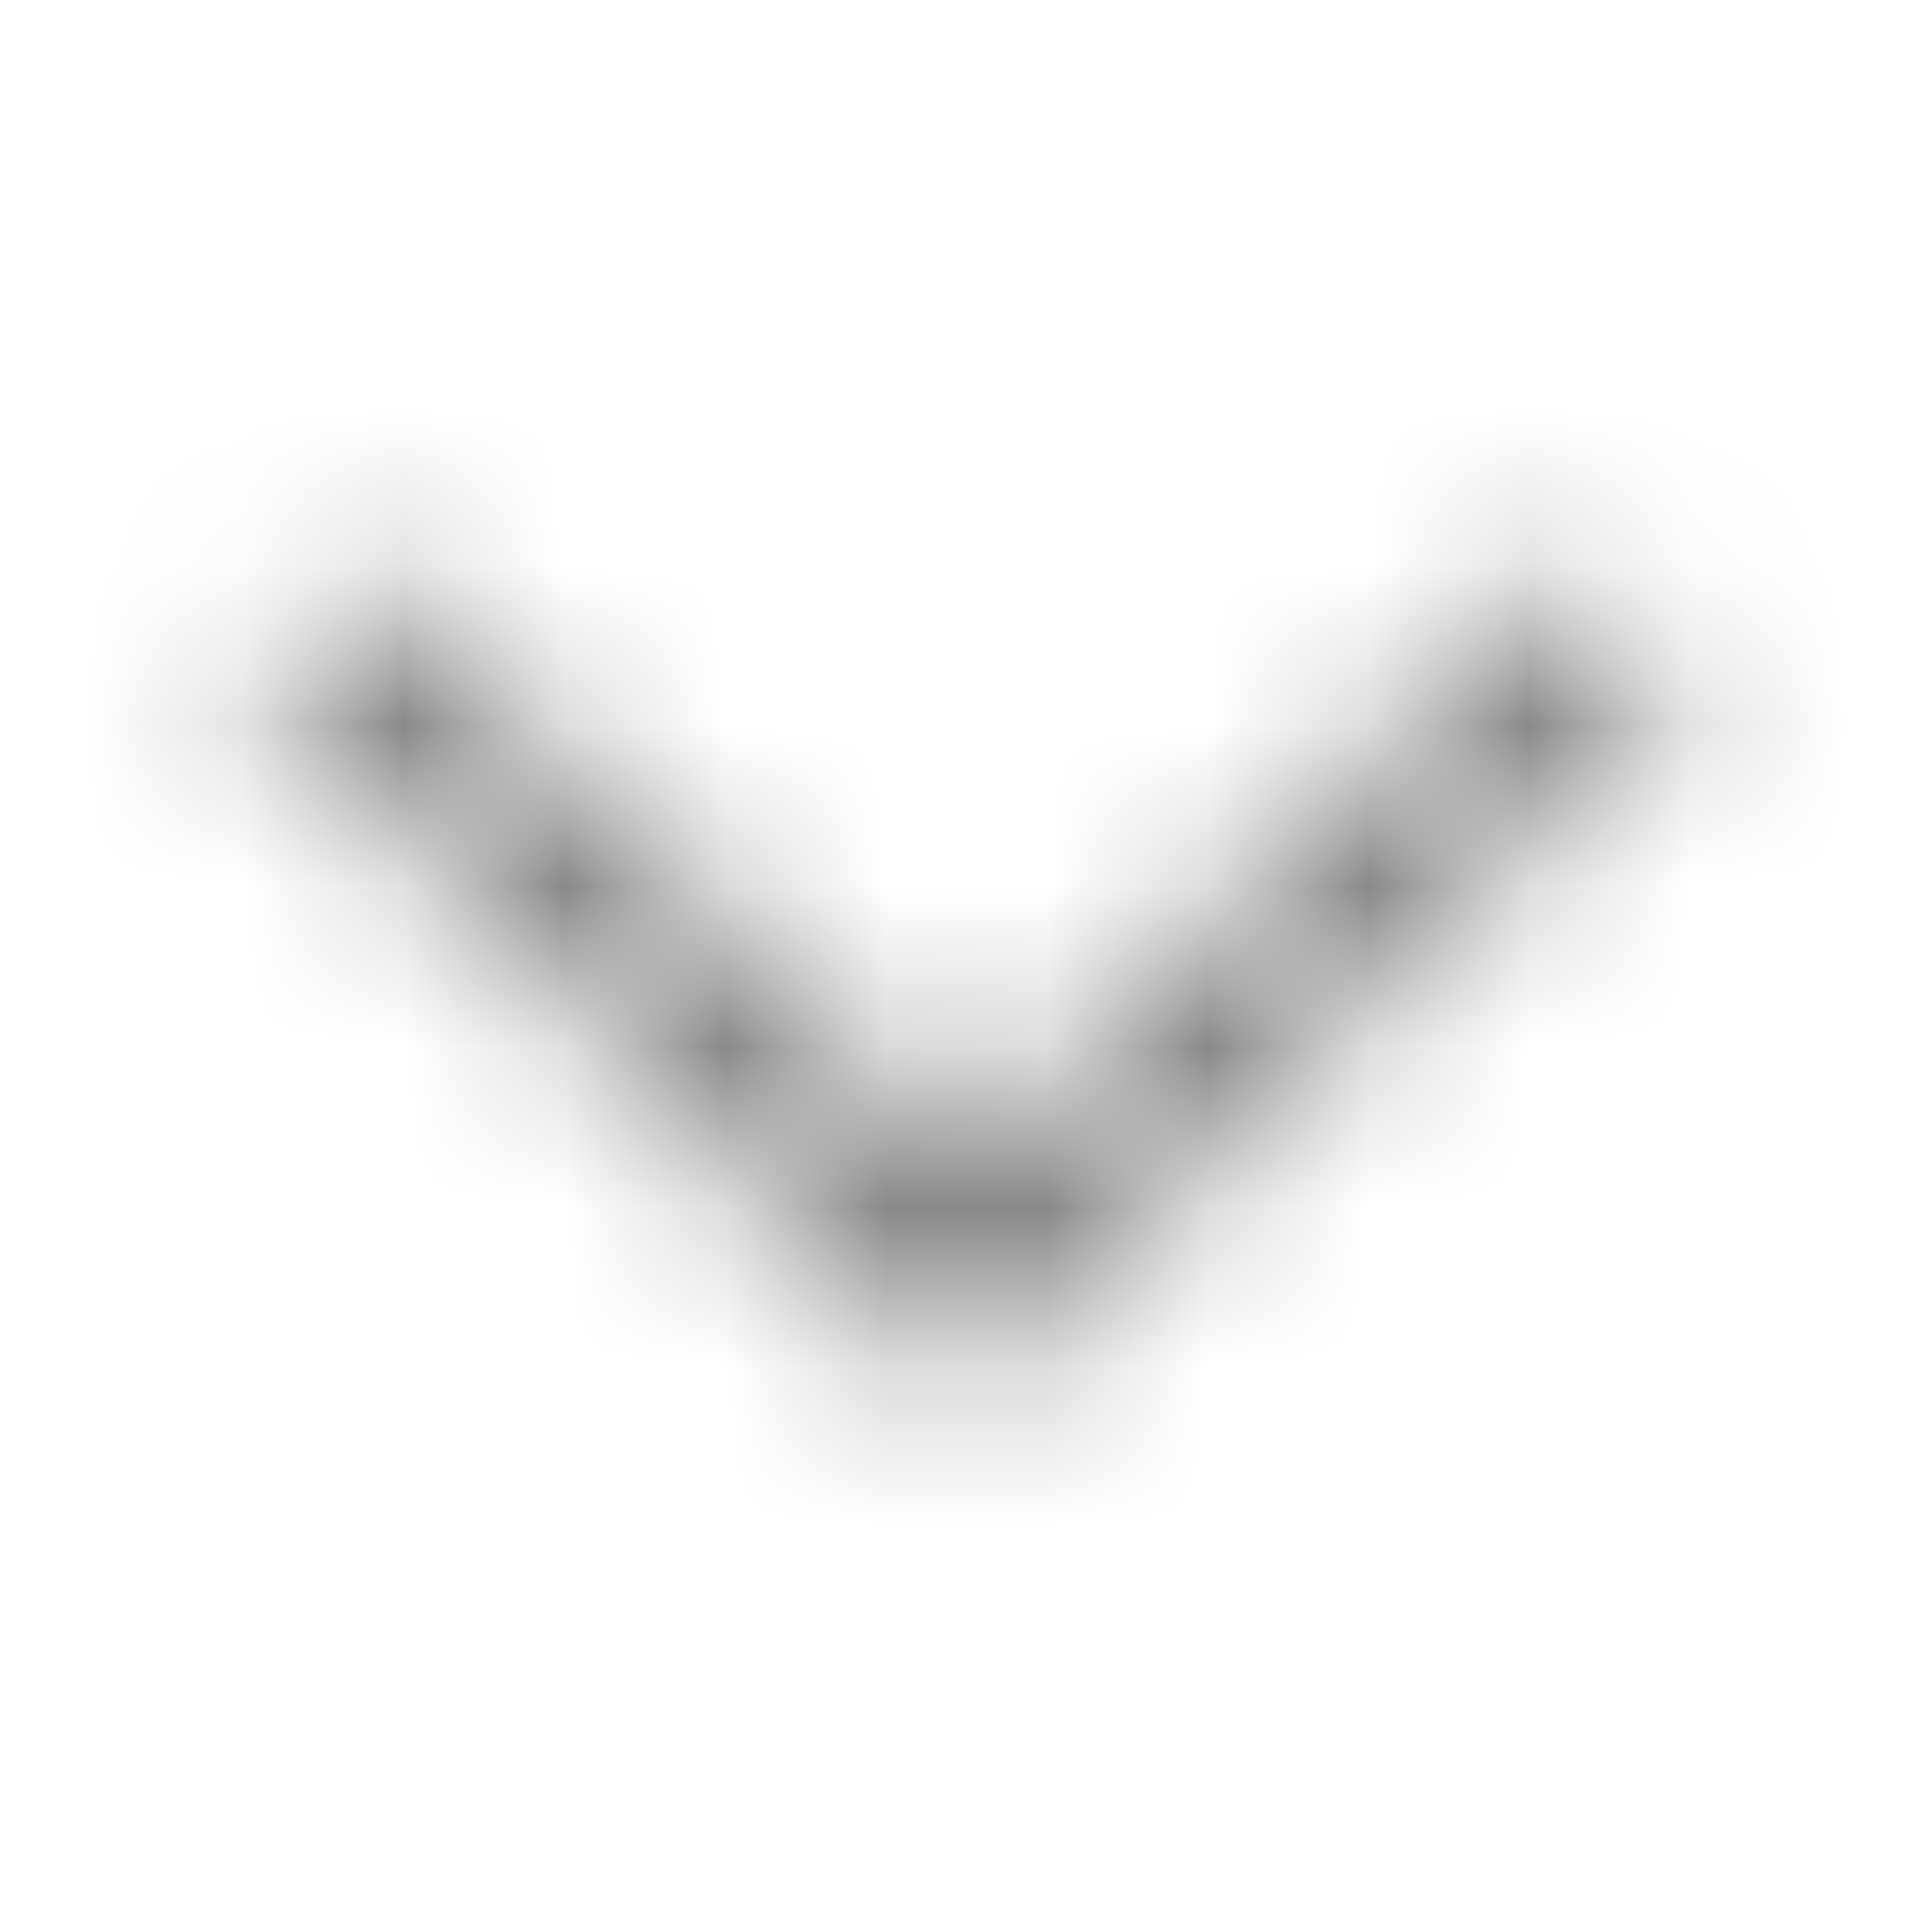 <svg width="12" height="12" viewBox="0 0 12 12" fill="none" xmlns="http://www.w3.org/2000/svg">
<mask id="mask0_2929_22107" style="mask-type:alpha" maskUnits="userSpaceOnUse" x="1" y="3" width="10" height="6">
<path d="M2.233 3.5L1.5 4.233L6 8.733L10.5 4.233L9.767 3.5L6 7.267L2.233 3.5Z" fill="white"/>
</mask>
<g mask="url(#mask0_2929_22107)">
<path d="M2.233 3.5L1.5 4.233L6 8.733L10.5 4.233L9.767 3.5L6 7.267L2.233 3.5Z" fill="#808080"/>
<path d="M12 0H0V12H12V0Z" fill="#808080"/>
</g>
</svg>
